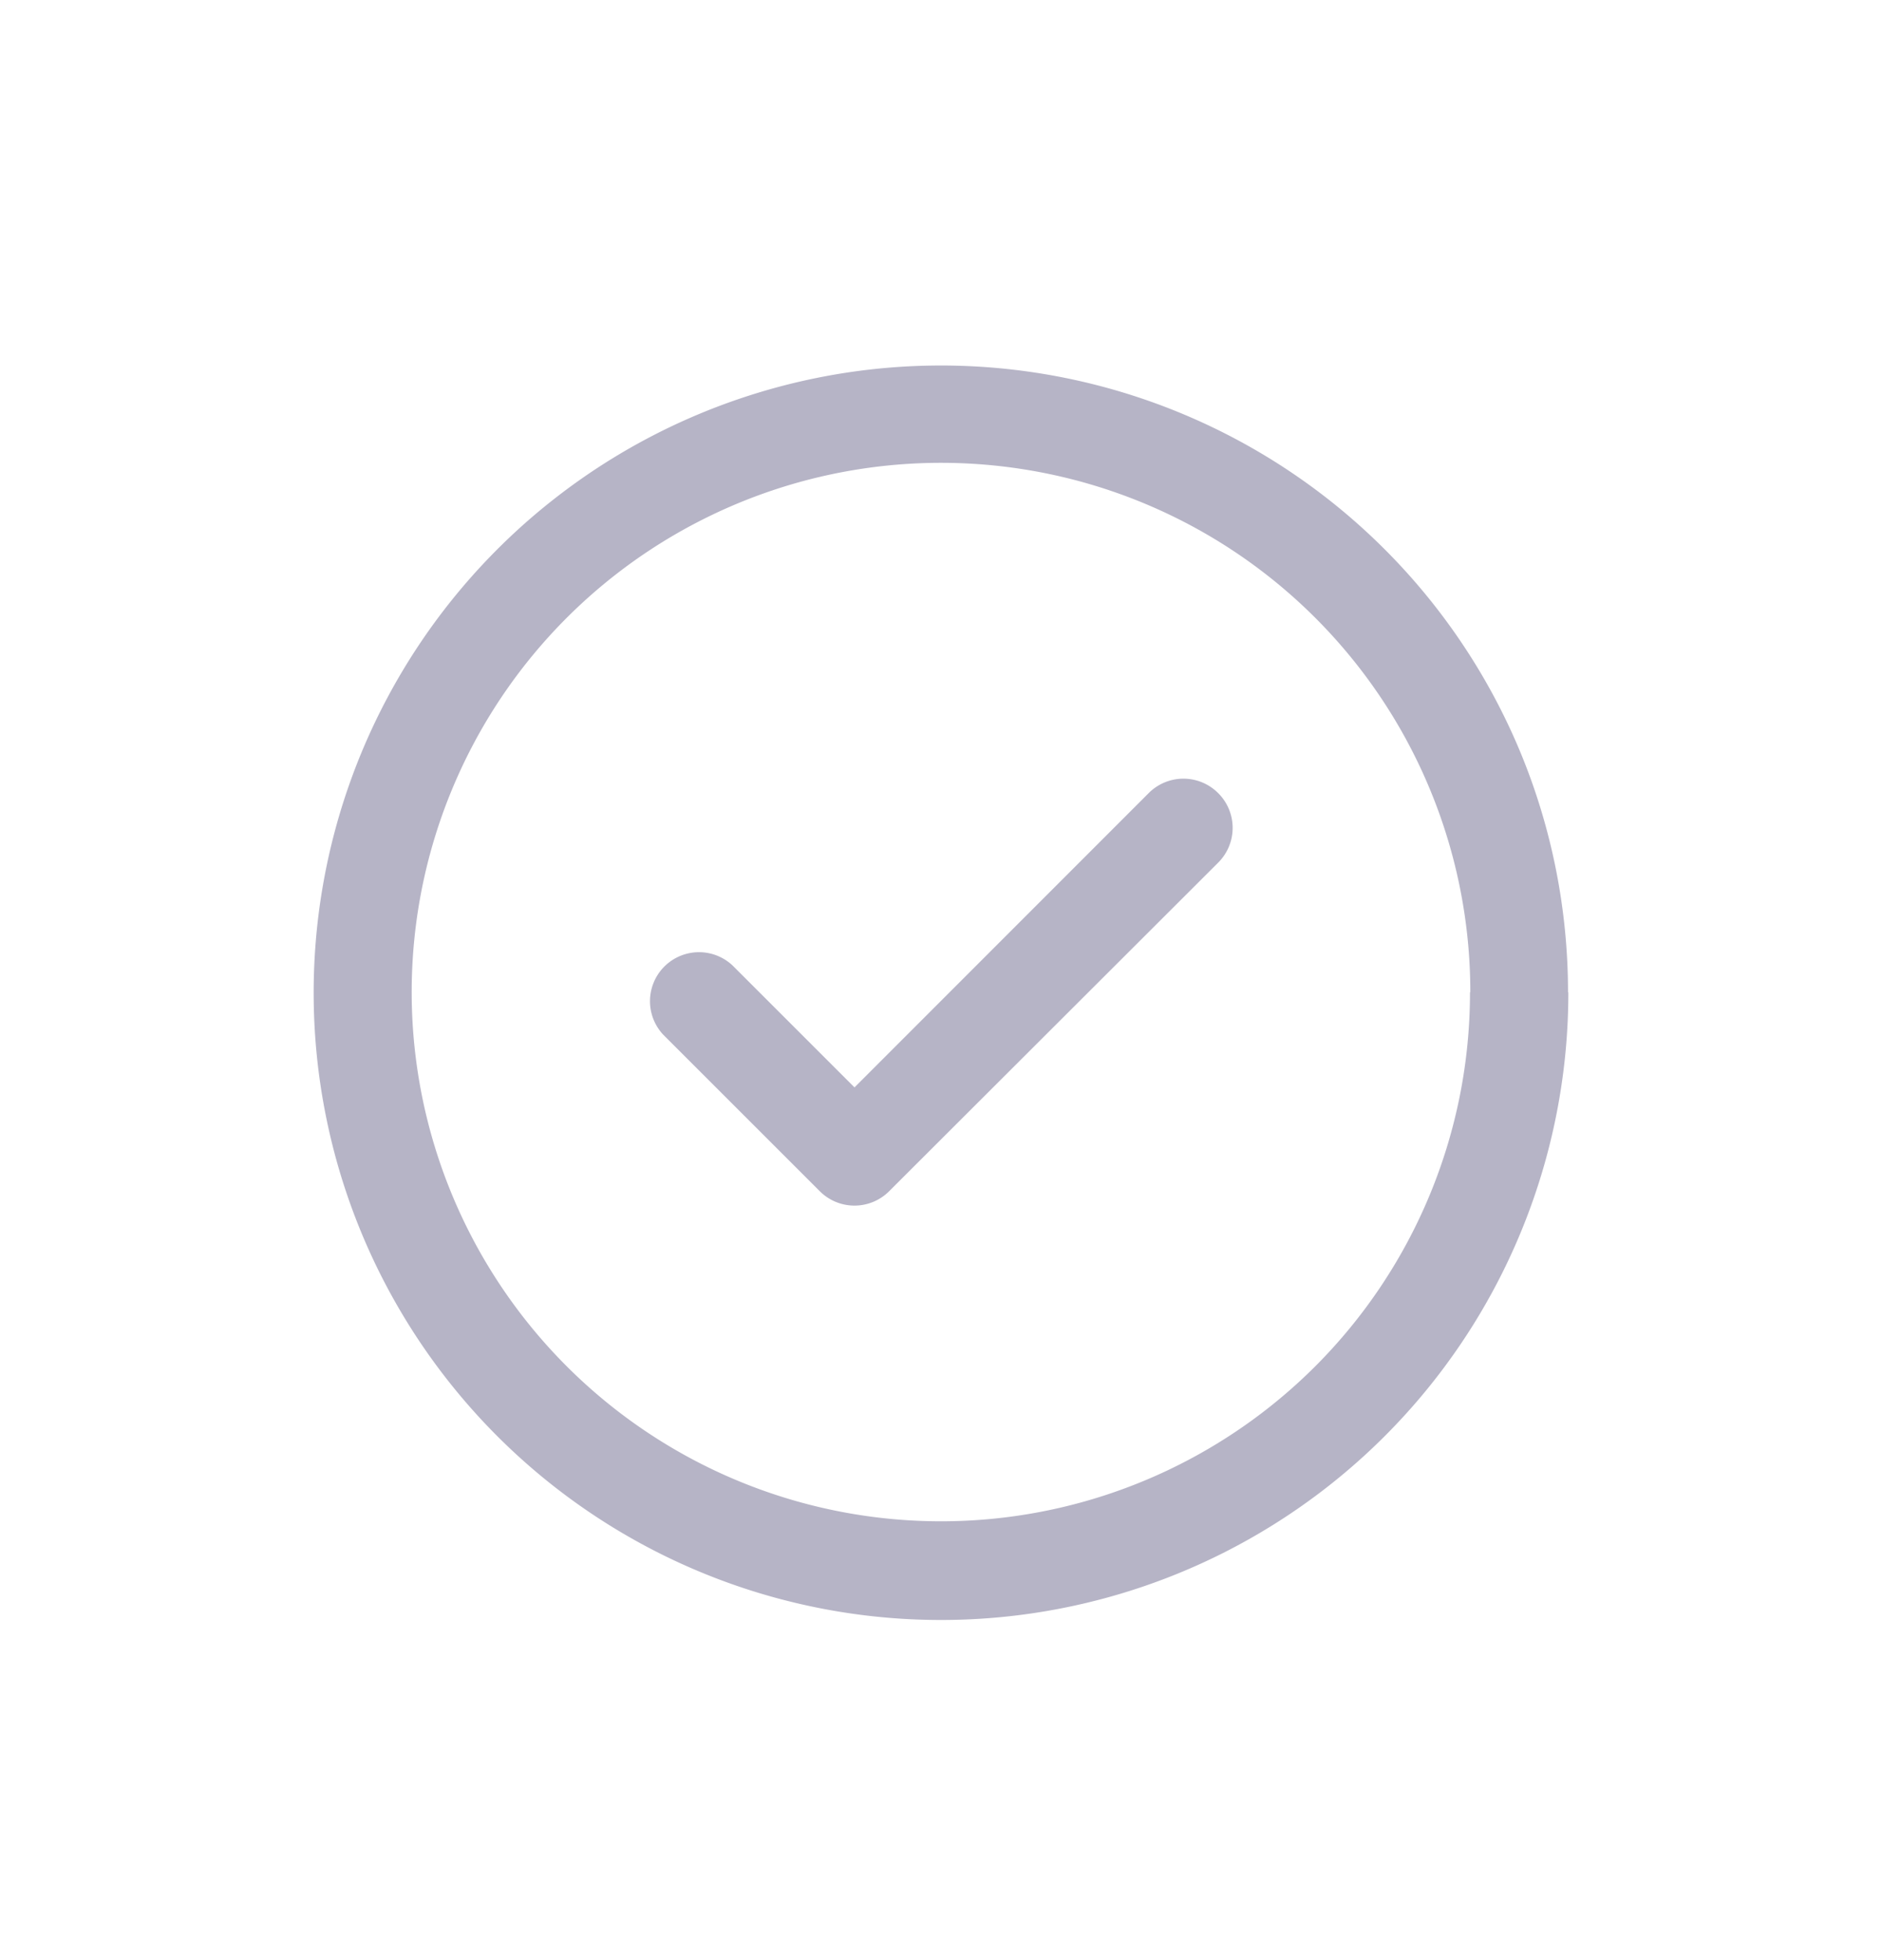 <svg width="24" height="25" fill="none" xmlns="http://www.w3.org/2000/svg"><path d="M15.536 10.117a.625.625 0 010 .884l-4.198 4.193a.625.625 0 01-.883 0l-1.996-1.996a.625.625 0 01.884-.883l1.554 1.554 3.75-3.752a.625.625 0 01.889 0zM20 12.657a8 8 0 11-.612-3.064c.402.97.608 2.011.608 3.062l.004.001zm-1.25 0a6.75 6.75 0 10-1.979 4.771 6.745 6.745 0 001.975-4.773l.004.001z" fill="#B6B4C6"/></svg>